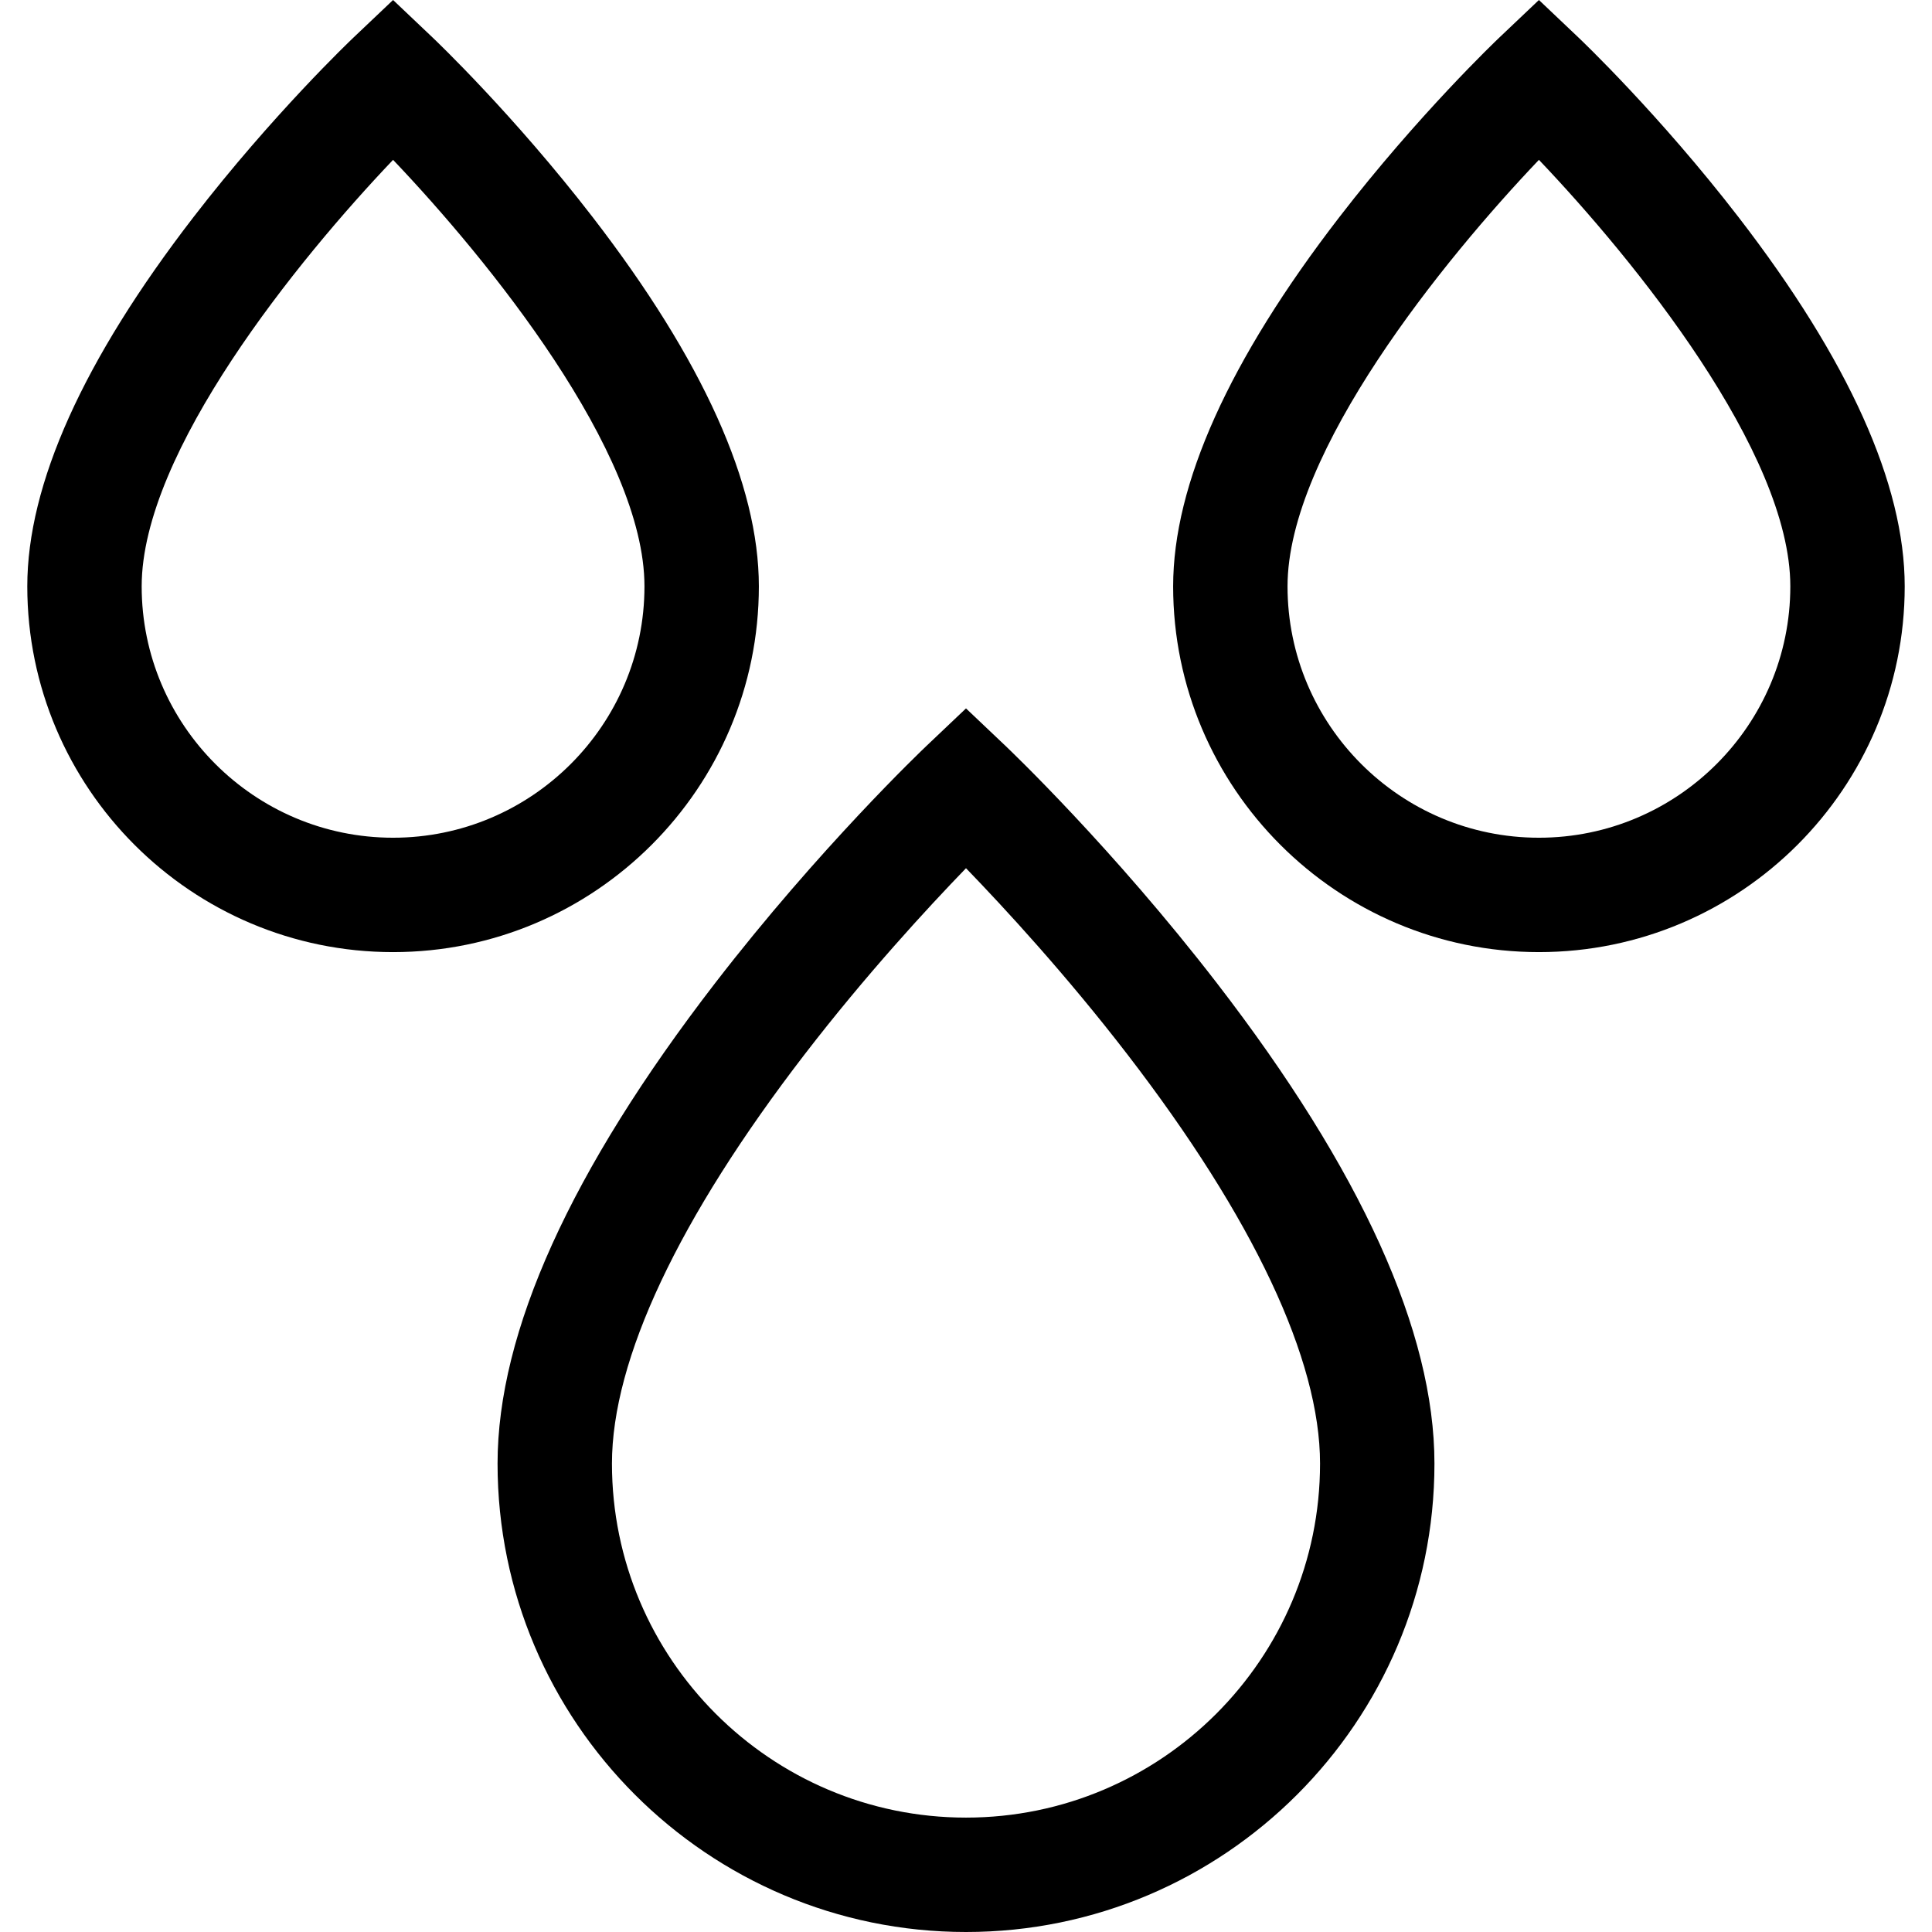 <?xml version="1.0" encoding="iso-8859-1"?>
<!-- Generator: Adobe Illustrator 19.0.0, SVG Export Plug-In . SVG Version: 6.00 Build 0)  -->
<svg xmlns="http://www.w3.org/2000/svg" xmlns:xlink="http://www.w3.org/1999/xlink" version="1.1" id="Layer_1" x="0px" y="0px" viewBox="0 0 512 512" style="enable-background:new 0 0 512 512;" xml:space="preserve">
<g>
	<g>
		<path d="M322.496,260.549c-27.646-35.847-54.917-61.828-56.063-62.916L256,187.735l-10.433,9.898    c-1.148,1.088-28.416,27.069-56.062,62.916c-38.252,49.599-57.646,92.432-57.646,127.31C131.86,456.31,187.549,512,256.001,512    s124.142-55.689,124.142-124.142C380.143,352.98,360.748,310.147,322.496,260.549z M255.999,481.685    c-51.736,0-93.826-42.09-93.826-93.826c0-27.555,17.667-65.065,51.091-108.477c16.172-21.004,32.519-38.734,42.735-49.298    c10.217,10.564,26.563,28.293,42.735,49.298c33.423,43.411,51.091,80.921,51.091,108.477    C349.826,439.594,307.736,481.685,255.999,481.685z"/>
	</g>
</g>
<g>
	<g>
		<path d="M157.061,57.543c-20.922-27.128-41.59-46.82-42.46-47.644L104.168,0L93.736,9.898c-0.87,0.825-21.538,20.517-42.46,47.644    C22.05,95.437,7.232,128.355,7.232,155.383c0,53.452,43.486,96.938,96.937,96.938c53.451-0.001,96.937-43.487,96.937-96.938    C201.106,128.356,186.287,95.438,157.061,57.543z M104.168,222.005c-36.735,0-66.622-29.887-66.622-66.623    c0-35.627,41.503-86.656,66.622-113.019c25.12,26.366,66.622,77.392,66.622,113.019    C170.791,192.118,140.904,222.005,104.168,222.005z"/>
	</g>
</g>
<g>
	<g>
		<path d="M460.723,57.542c-20.922-27.128-41.589-46.82-42.459-47.644L407.831,0l-10.432,9.898    c-0.869,0.825-21.537,20.517-42.459,47.644c-29.226,37.895-44.045,70.813-44.045,97.84c0,53.452,43.485,96.938,96.937,96.938    s96.937-43.486,96.937-96.938C504.768,128.355,489.949,95.437,460.723,57.542z M407.831,222.005    c-36.736,0-66.622-29.887-66.622-66.623c0-35.627,41.503-86.656,66.622-113.019c25.12,26.366,66.622,77.392,66.622,113.019    C474.453,192.118,444.567,222.005,407.831,222.005z"/>
	</g>
</g>
<g>
</g>
<g>
</g>
<g>
</g>
<g>
</g>
<g>
</g>
<g>
</g>
<g>
</g>
<g>
</g>
<g>
</g>
<g>
</g>
<g>
</g>
<g>
</g>
<g>
</g>
<g>
</g>
<g>
</g>
</svg>

